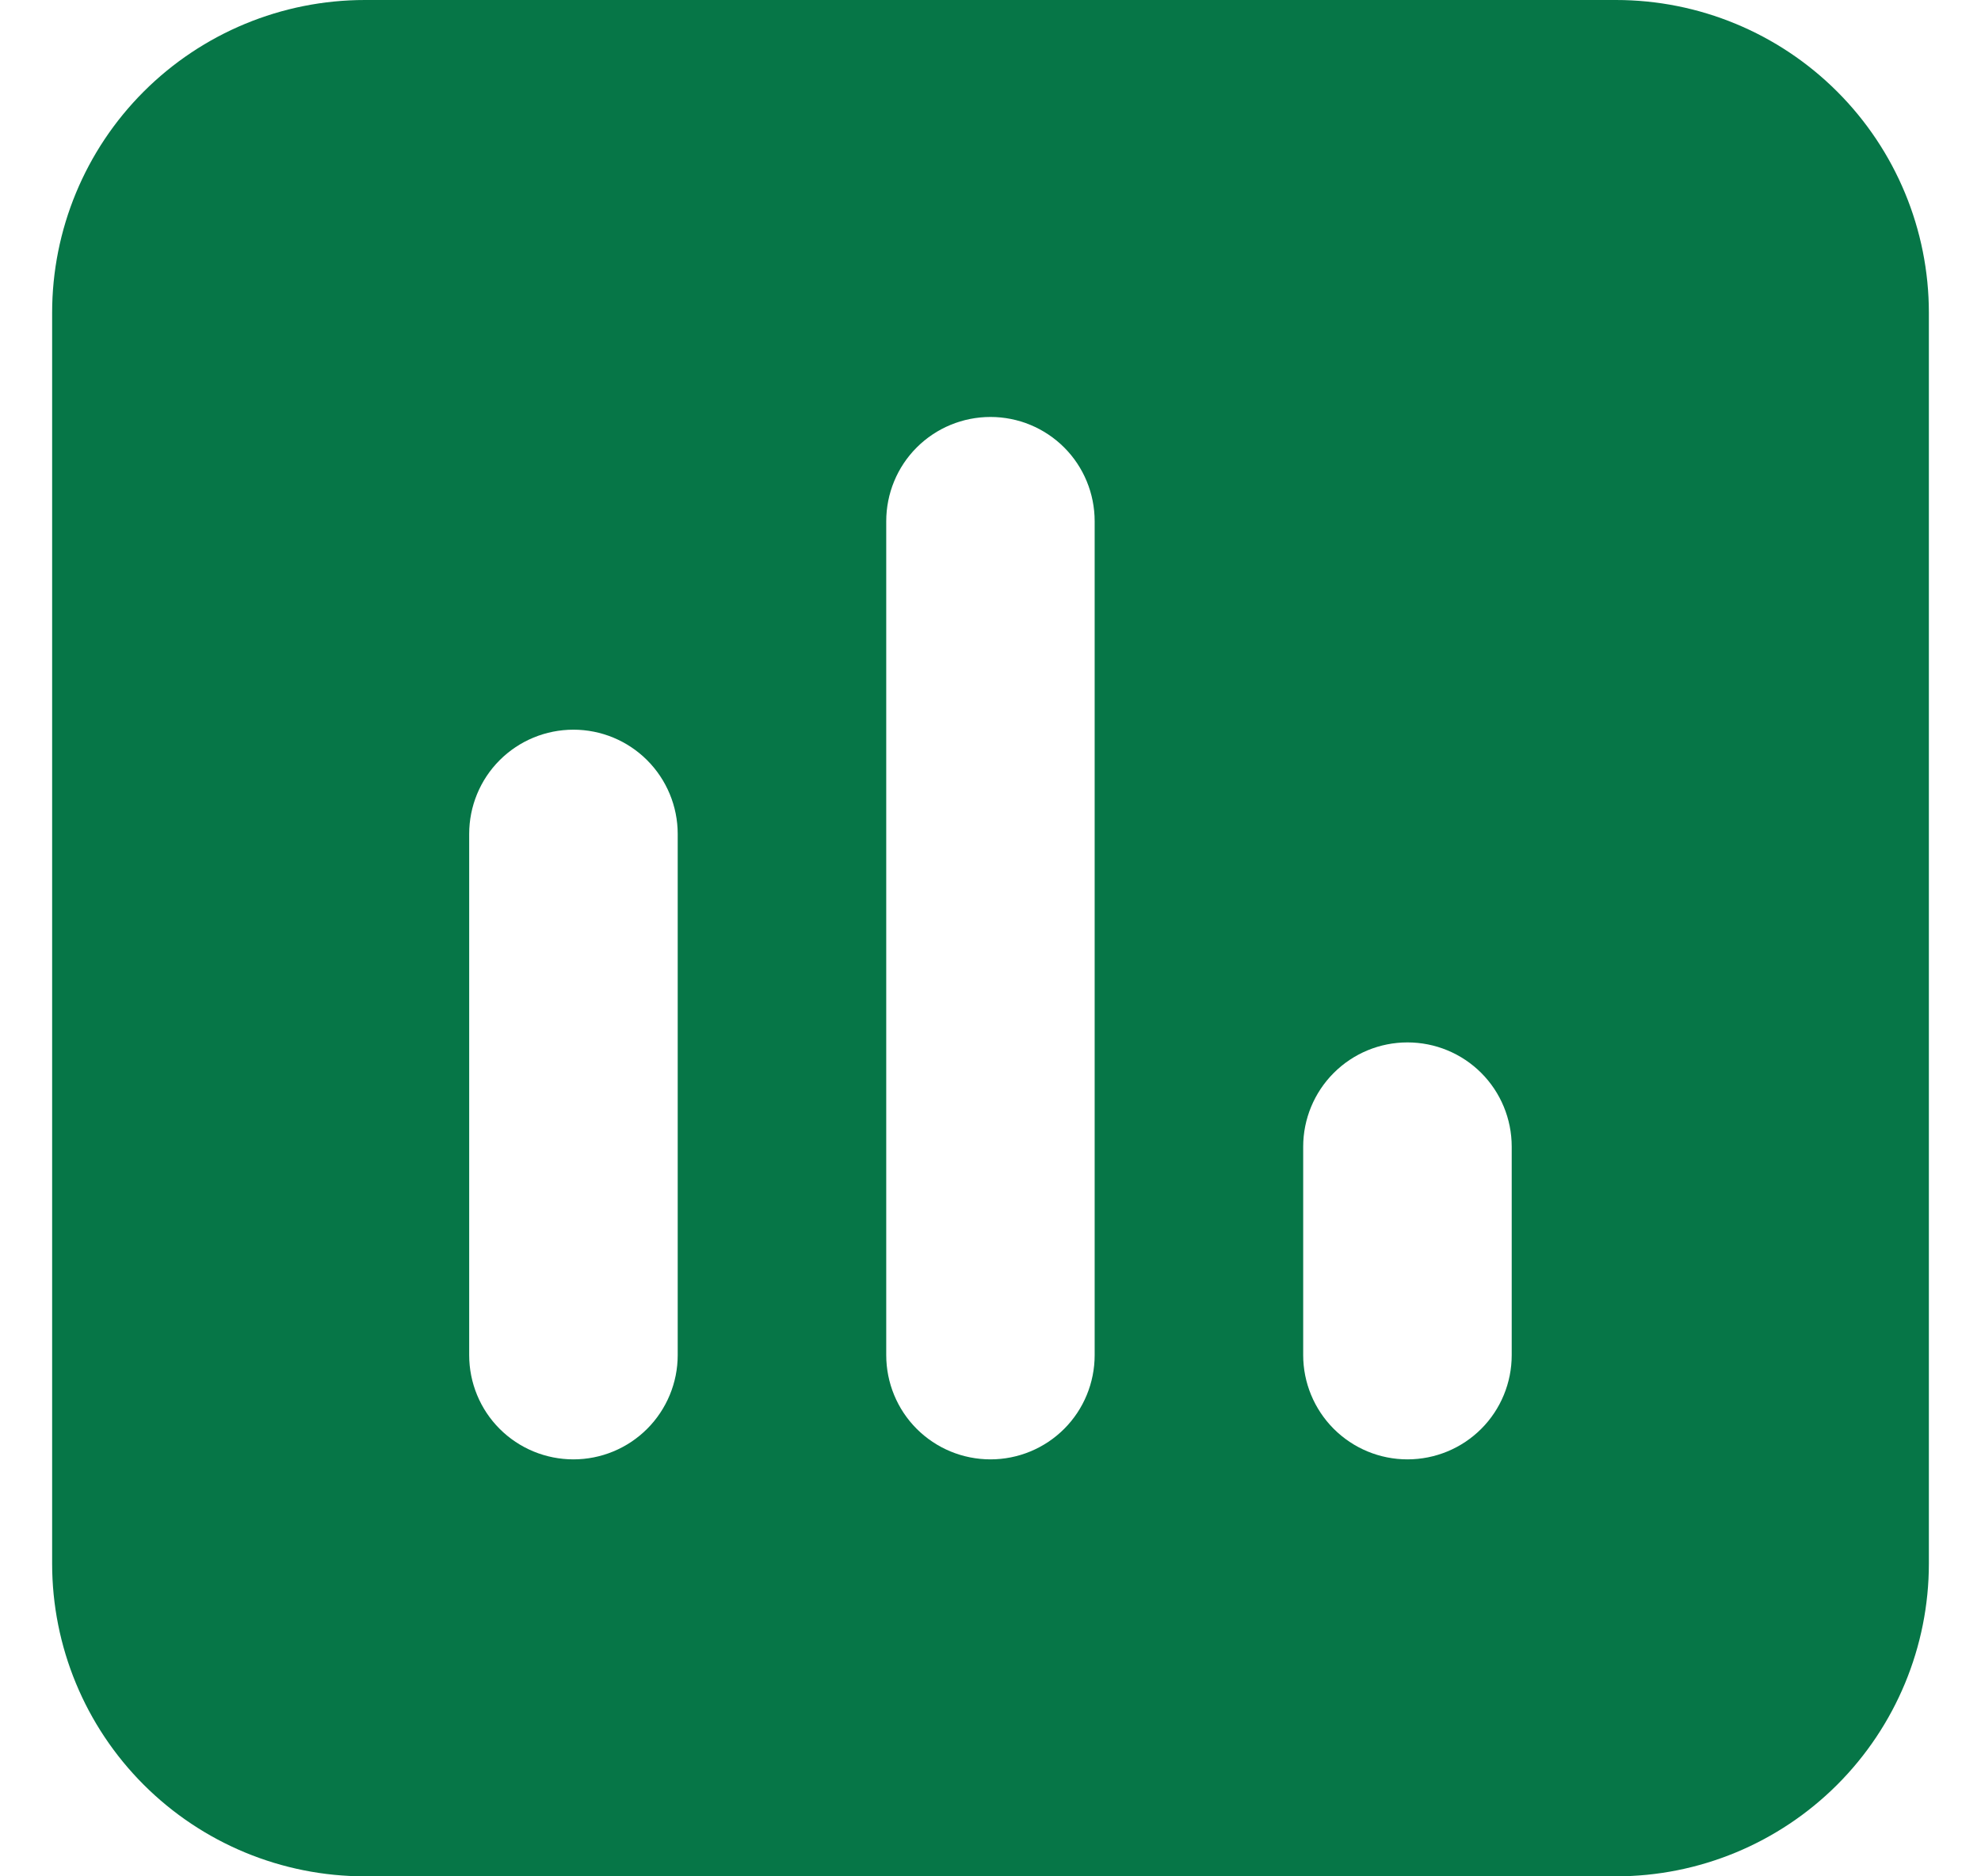 <svg width="19" height="18" viewBox="0 0 19 18" fill="none" xmlns="http://www.w3.org/2000/svg">
<path fill-rule="evenodd" clip-rule="evenodd" d="M0.5 3C0.5 2.204 0.816 1.441 1.378 0.879C1.941 0.316 2.704 0 3.5 0H15.499C16.295 0 17.058 0.316 17.621 0.879C18.183 1.441 18.5 2.204 18.5 3V15C18.5 15.796 18.183 16.559 17.621 17.121C17.058 17.684 16.295 18 15.499 18H3.5C2.704 18 1.941 17.684 1.378 17.121C0.816 16.559 0.5 15.796 0.5 15V3ZM10.499 5C10.499 4.735 10.394 4.48 10.207 4.293C10.019 4.105 9.765 4 9.5 4C9.234 4 8.98 4.105 8.792 4.293C8.605 4.48 8.5 4.735 8.5 5V13C8.5 13.265 8.605 13.52 8.792 13.707C8.98 13.895 9.234 14 9.5 14C9.765 14 10.019 13.895 10.207 13.707C10.394 13.52 10.499 13.265 10.499 13V5ZM6.5 8C6.5 7.735 6.394 7.48 6.207 7.293C6.019 7.105 5.765 7 5.5 7C5.234 7 4.98 7.105 4.792 7.293C4.605 7.48 4.5 7.735 4.5 8V13C4.5 13.265 4.605 13.52 4.792 13.707C4.98 13.895 5.234 14 5.5 14C5.765 14 6.019 13.895 6.207 13.707C6.394 13.52 6.5 13.265 6.5 13V8ZM14.499 11C14.499 10.735 14.394 10.48 14.207 10.293C14.019 10.105 13.765 10 13.499 10C13.234 10 12.98 10.105 12.792 10.293C12.605 10.48 12.499 10.735 12.499 11V13C12.499 13.265 12.605 13.52 12.792 13.707C12.98 13.895 13.234 14 13.499 14C13.765 14 14.019 13.895 14.207 13.707C14.394 13.52 14.499 13.265 14.499 13V11Z" fill="#067647"/>
</svg>
